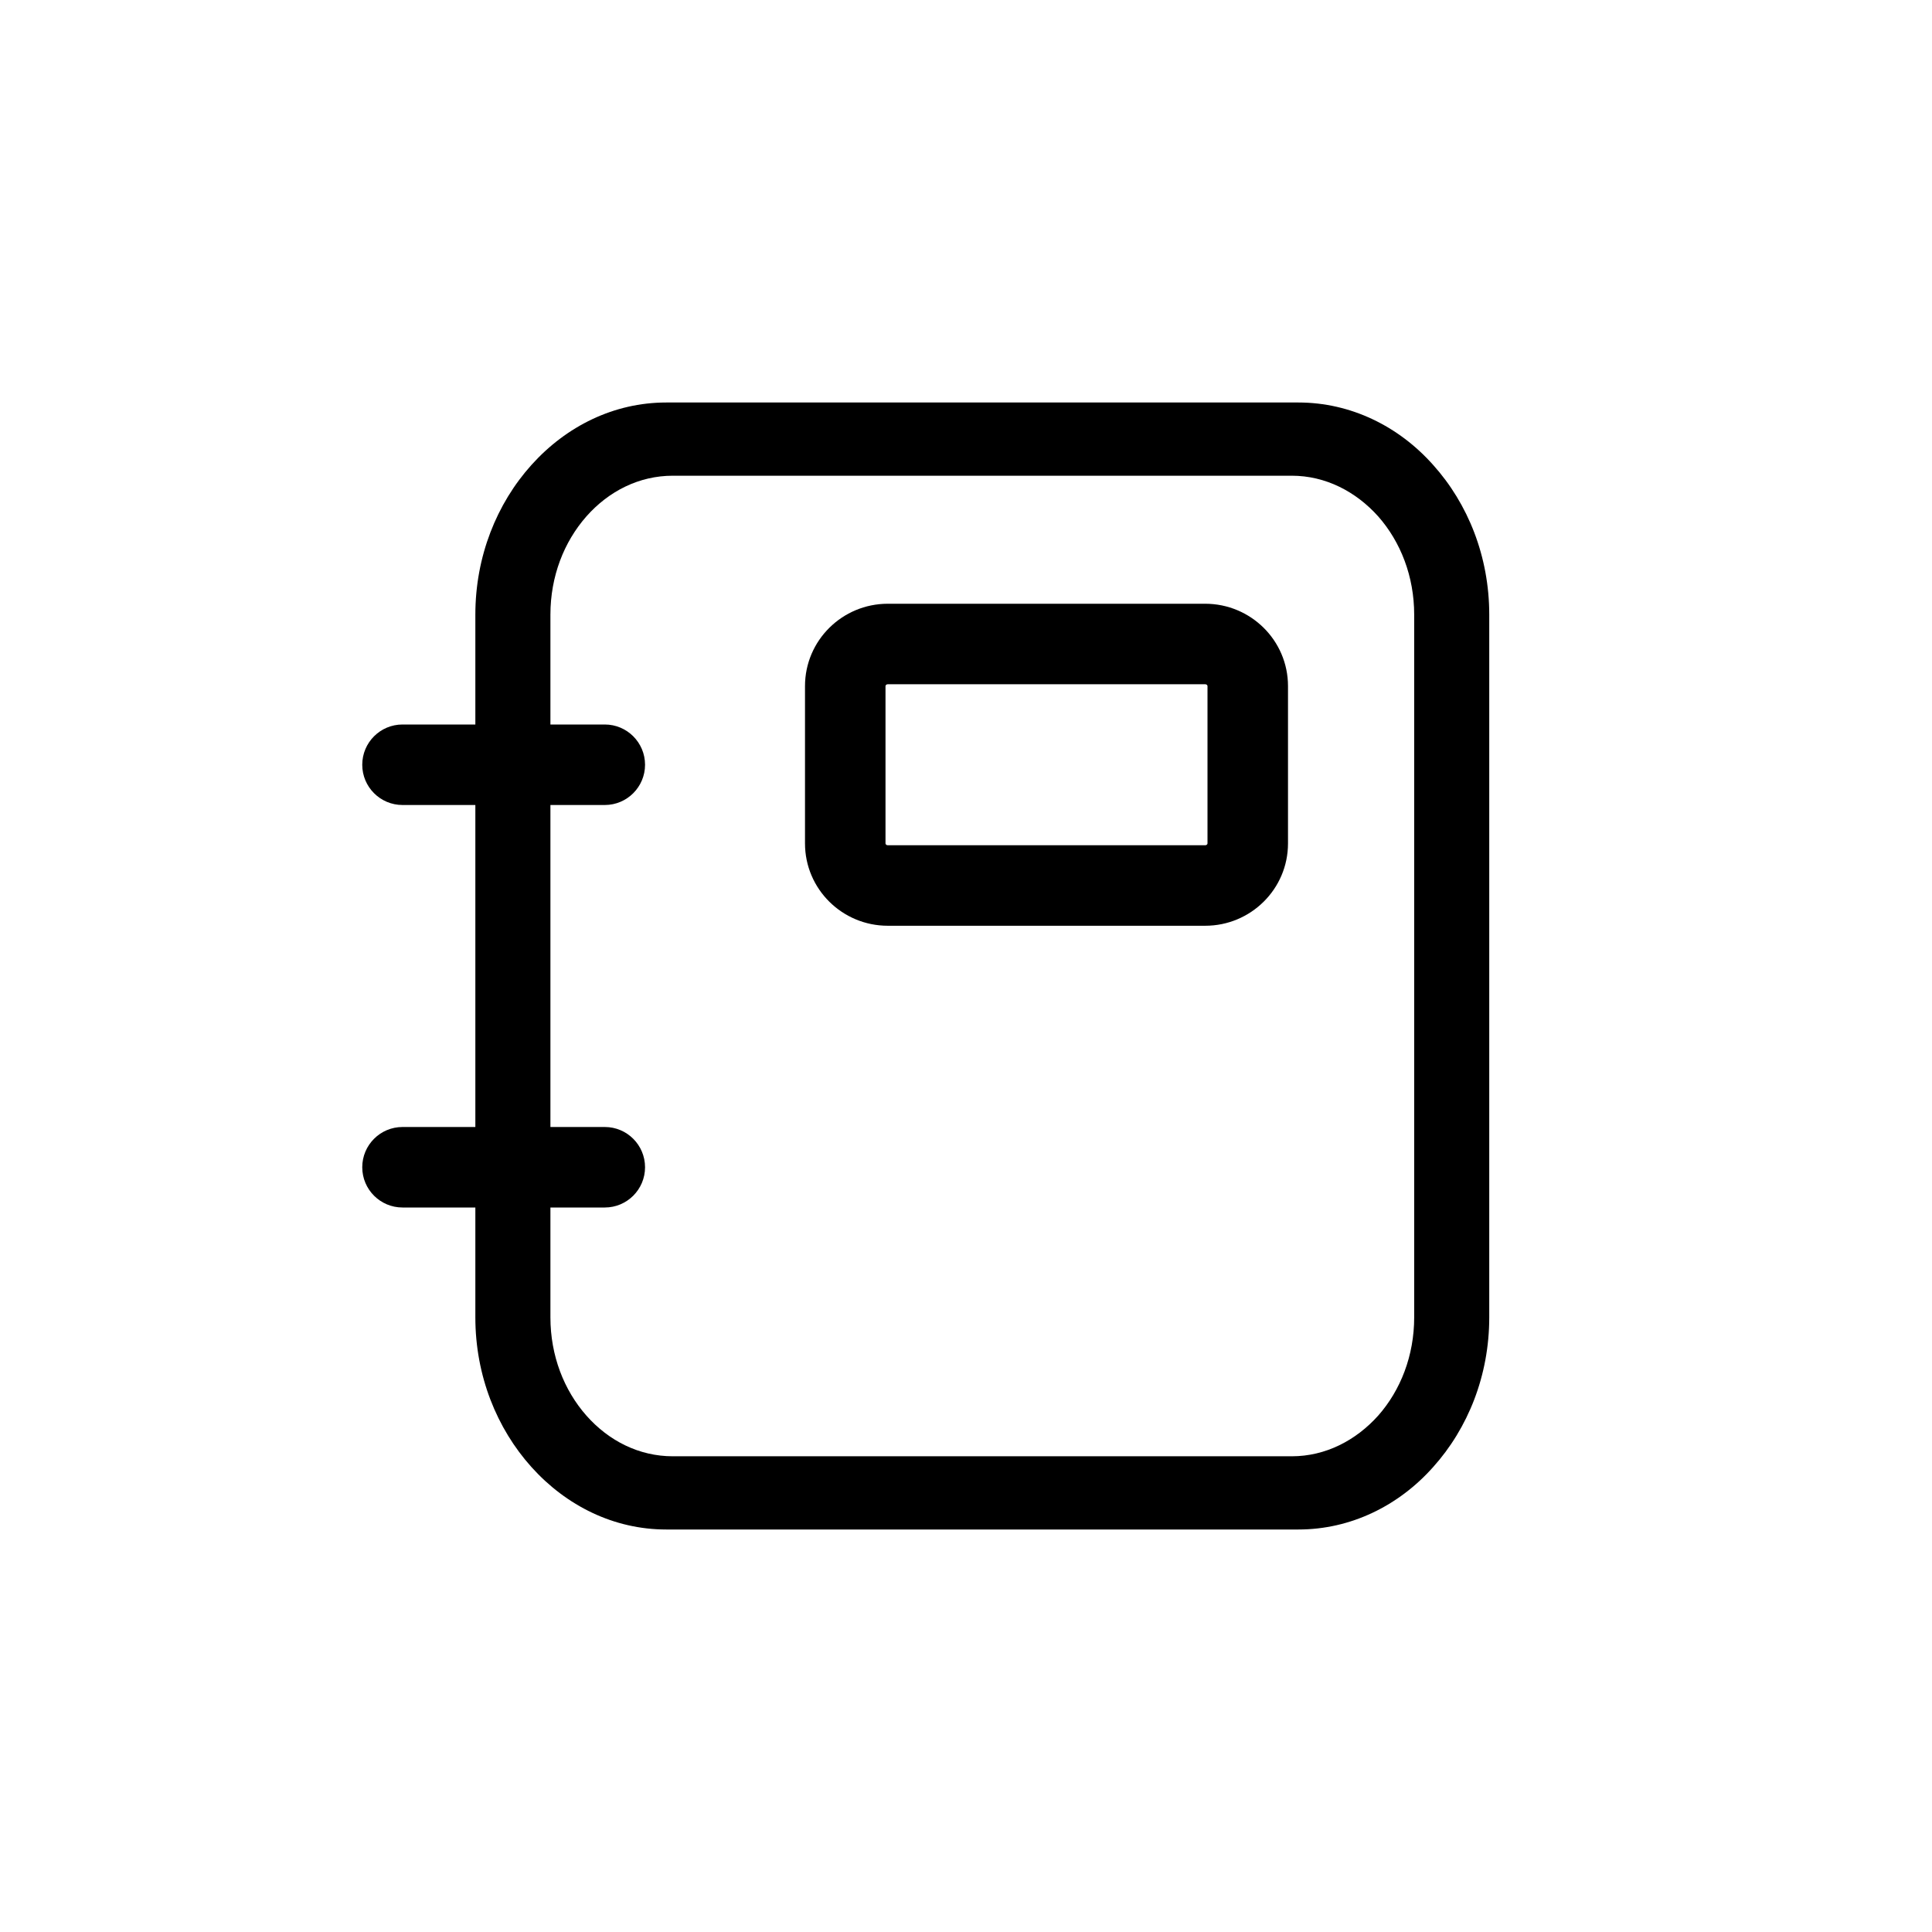 <svg width="48" height="48" viewBox="0 0 48 48" fill="none" xmlns="http://www.w3.org/2000/svg">
<mask id="mask0" mask-type="alpha" maskUnits="userSpaceOnUse" x="6" y="6" width="36" height="36">
<path d="M38 6H10C7.791 6 6 7.791 6 10V38C6 40.209 7.791 42 10 42H38C40.209 42 42 40.209 42 38V10C42 7.791 40.209 6 38 6Z" fill="white"/>
</mask>
<g mask="url(#mask0)">
<path d="M32.258 10C33.559 10 34.75 10.589 35.605 11.55C36.47 12.512 37 13.824 37 15.271V32.729C37 34.176 36.47 35.488 35.605 36.45C34.75 37.411 33.559 38 32.258 38H16.552C15.251 38 14.07 37.411 13.205 36.45C12.34 35.488 11.81 34.176 11.81 32.729L11.81 30H10C9.448 30 9 29.552 9 29C9 28.448 9.448 28 10 28H11.81V20H10C9.448 20 9 19.552 9 19C9 18.448 9.448 18 10 18H11.81L11.81 15.271C11.81 13.824 12.34 12.512 13.205 11.55C14.07 10.589 15.251 10 16.552 10H32.258ZM32.094 11.819H16.716C15.878 11.819 15.123 12.202 14.567 12.832C14.012 13.463 13.675 14.32 13.675 15.271L13.675 18H15.026C15.578 18 16.026 18.448 16.026 19C16.026 19.552 15.578 20 15.026 20H13.675V28H15.026C15.578 28 16.026 28.448 16.026 29C16.026 29.552 15.578 30 15.026 30H13.675L13.675 32.729C13.675 33.68 14.012 34.538 14.567 35.168C15.123 35.798 15.878 36.181 16.716 36.181H32.094C32.932 36.181 33.688 35.788 34.243 35.168C34.798 34.538 35.135 33.68 35.135 32.729V15.271C35.135 14.32 34.798 13.463 34.243 12.832C33.688 12.212 32.932 11.819 32.094 11.819Z" fill="black"/>
<path fill-rule="evenodd" clip-rule="evenodd" d="M22.003 17.032C22.001 17.035 22 17.04 22 17.047V20.953C22 20.96 22.001 20.965 22.003 20.968C22.005 20.972 22.008 20.978 22.013 20.983C22.024 20.994 22.037 21 22.056 21H29.944C29.963 21 29.976 20.994 29.987 20.983C29.992 20.978 29.995 20.972 29.997 20.968C29.999 20.965 30 20.96 30 20.953V17.047C30 17.04 29.999 17.035 29.997 17.032C29.995 17.028 29.992 17.022 29.987 17.017C29.976 17.006 29.963 17 29.944 17H22.056C22.037 17 22.024 17.006 22.013 17.017C22.008 17.022 22.005 17.028 22.003 17.032ZM20 17.047C20 15.908 20.93 15 22.056 15H29.944C31.07 15 32 15.908 32 17.047V20.953C32 22.093 31.07 23 29.944 23H22.056C20.93 23 20 22.093 20 20.953V17.047Z" fill="black"/>
</g>
</svg>

